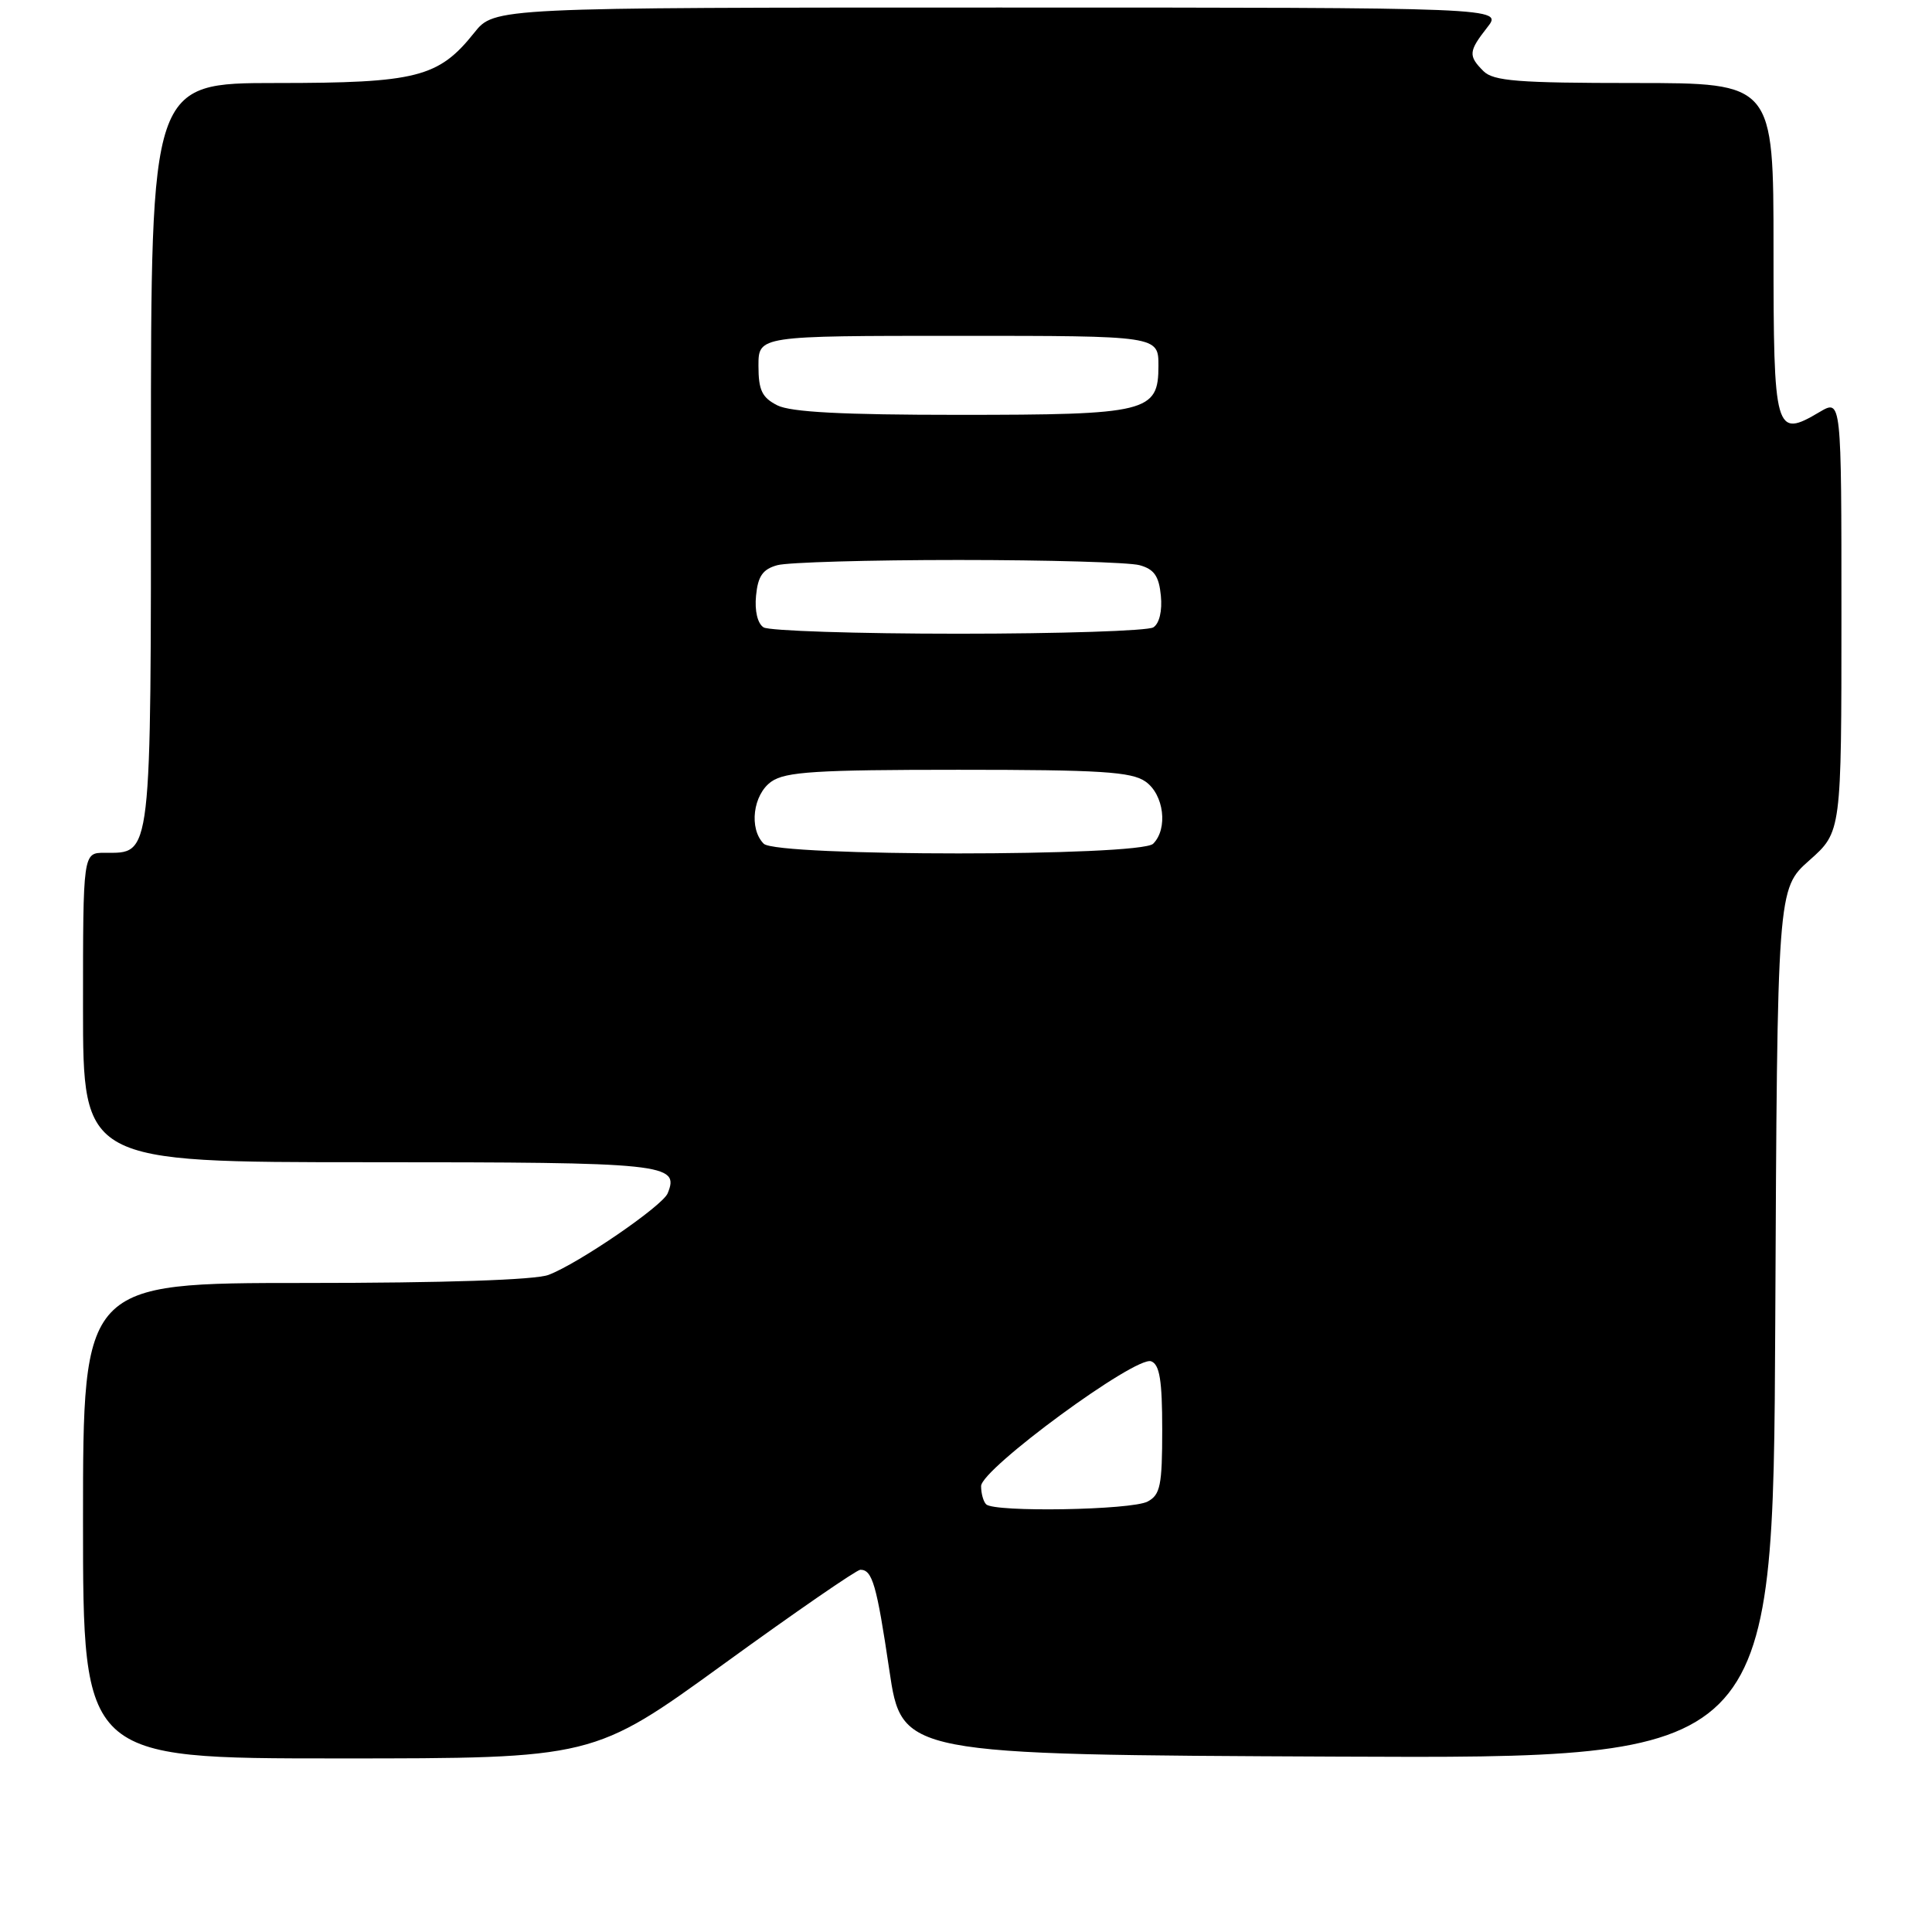<?xml version="1.0" encoding="UTF-8" standalone="no"?>
<!DOCTYPE svg PUBLIC "-//W3C//DTD SVG 1.1//EN" "http://www.w3.org/Graphics/SVG/1.1/DTD/svg11.dtd" >
<svg xmlns="http://www.w3.org/2000/svg" xmlns:xlink="http://www.w3.org/1999/xlink" version="1.1" viewBox="0 0 256 256">
 <g >
 <path fill="currentColor"
d=" M 95.88 220.50 C 105.36 213.62 113.52 208.00 114.00 208.00 C 115.59 208.00 116.16 209.96 117.84 221.30 C 119.50 232.50 119.50 232.50 177.23 232.76 C 234.95 233.02 234.95 233.02 235.23 175.39 C 235.50 117.77 235.50 117.77 239.75 114.00 C 244.00 110.23 244.00 110.23 244.00 81.56 C 244.00 52.89 244.00 52.89 241.11 54.59 C 235.20 58.09 235.00 57.40 235.00 33.03 C 235.00 11.00 235.00 11.00 216.57 11.00 C 201.15 11.00 197.89 10.74 196.57 9.43 C 194.53 7.39 194.59 6.80 197.07 3.63 C 199.15 1.00 199.15 1.00 132.32 1.00 C 65.50 1.00 65.50 1.00 62.83 4.35 C 58.11 10.26 55.21 11.00 36.60 11.00 C 20.00 11.00 20.00 11.00 20.00 60.17 C 20.00 114.37 20.16 113.00 13.85 113.00 C 11.00 113.00 11.00 113.00 11.00 133.50 C 11.00 154.00 11.00 154.00 48.88 154.00 C 88.25 154.00 90.08 154.19 88.47 158.12 C 87.80 159.79 76.61 167.45 72.68 168.93 C 70.92 169.60 58.85 170.00 40.43 170.00 C 11.00 170.00 11.00 170.00 11.00 201.50 C 11.00 233.00 11.00 233.00 44.82 233.00 C 78.64 233.00 78.64 233.00 95.88 220.50 Z  M 130.67 199.33 C 130.30 198.97 130.00 197.88 130.00 196.92 C 130.00 194.66 150.51 179.60 152.54 180.38 C 153.66 180.81 154.00 182.90 154.00 189.43 C 154.00 196.81 153.75 198.07 152.07 198.96 C 149.95 200.10 131.74 200.41 130.67 199.33 Z  M 101.20 111.80 C 99.21 109.81 99.77 105.27 102.22 103.56 C 104.07 102.26 108.20 102.00 127.00 102.00 C 145.80 102.00 149.93 102.26 151.78 103.56 C 154.23 105.27 154.79 109.81 152.80 111.80 C 151.09 113.51 102.91 113.51 101.20 111.80 Z  M 101.18 83.13 C 100.38 82.63 99.98 80.94 100.18 78.93 C 100.43 76.34 101.07 75.42 103.00 74.89 C 104.38 74.51 115.17 74.20 127.00 74.20 C 138.82 74.20 149.62 74.51 151.00 74.89 C 152.93 75.42 153.57 76.34 153.82 78.93 C 154.02 80.94 153.62 82.63 152.82 83.13 C 152.10 83.59 140.47 83.97 127.00 83.97 C 113.53 83.97 101.90 83.59 101.18 83.13 Z  M 103.00 53.71 C 100.97 52.68 100.50 51.70 100.50 48.47 C 100.50 44.50 100.50 44.50 127.00 44.50 C 153.50 44.50 153.50 44.50 153.50 48.47 C 153.50 54.62 152.08 54.97 127.00 54.97 C 111.65 54.97 104.78 54.61 103.00 53.71 Z "/>
</g>
</svg>